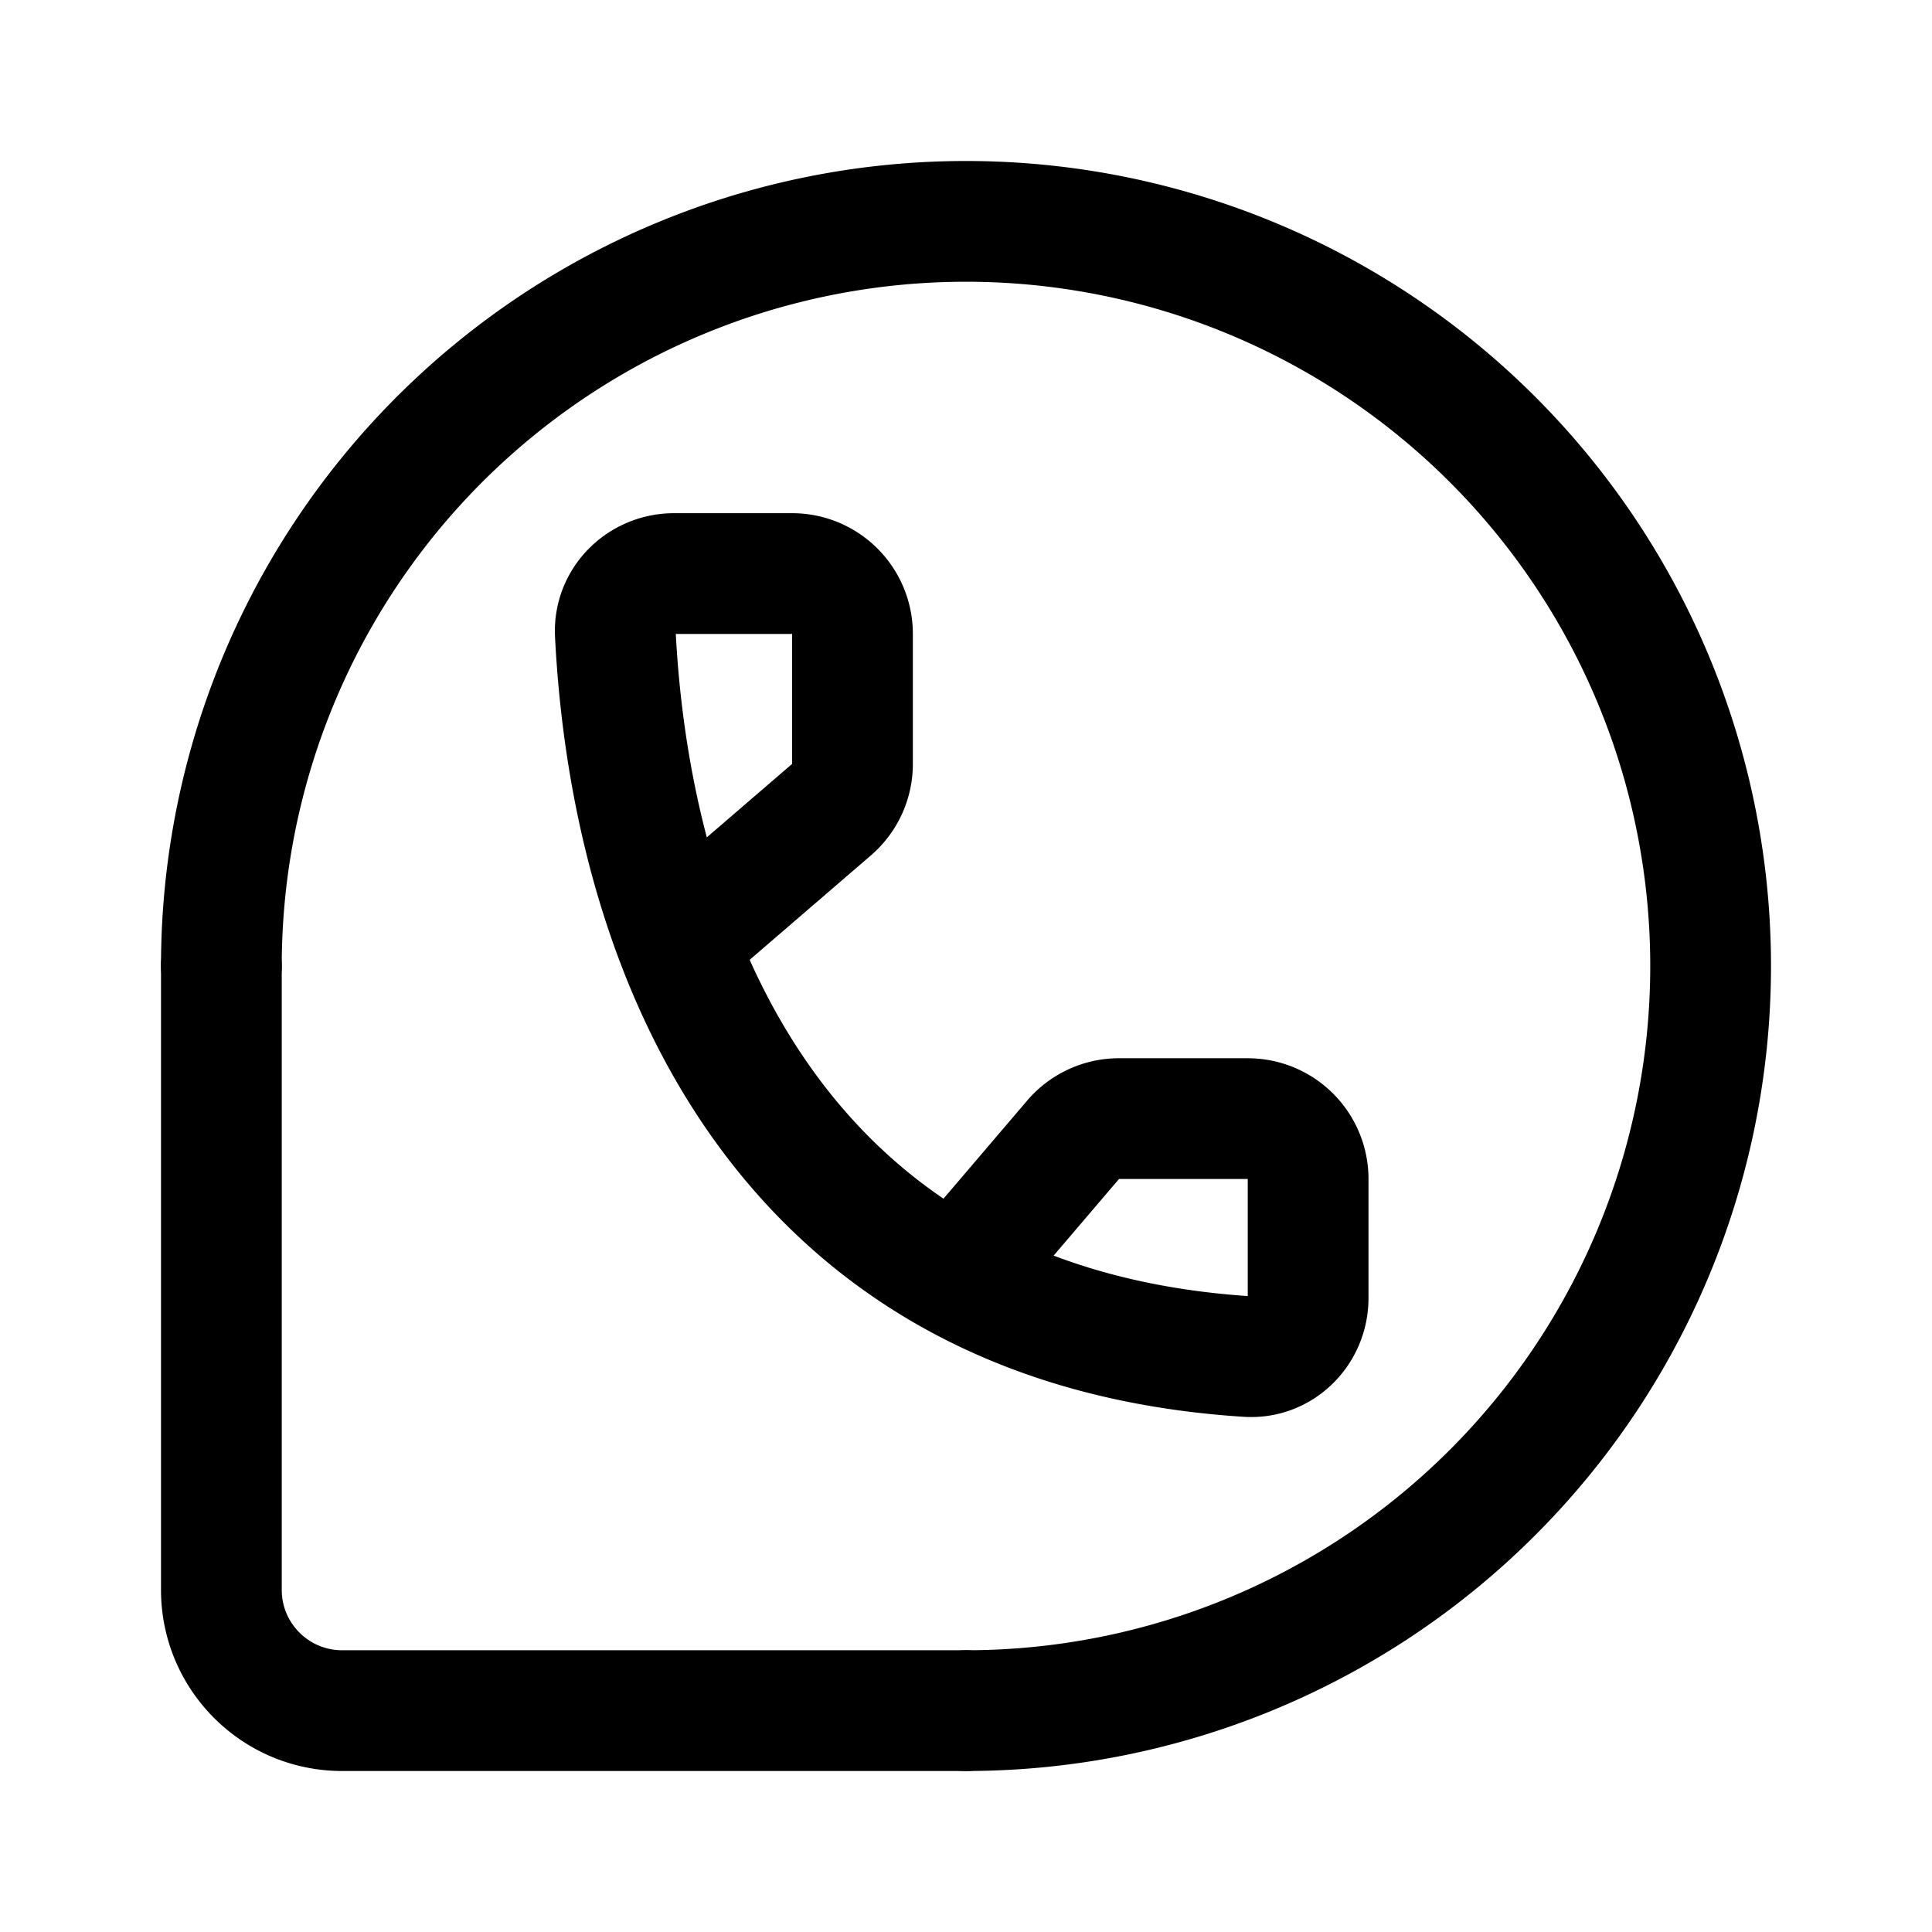 <svg width="192" height="192" viewBox="0 0 192 192" fill="none" xmlns="http://www.w3.org/2000/svg"><path d="m69.625 91.667 13.01-11.205a6 6 0 0 0 2.084-4.546V63a6 6 0 0 0-6-6H67c-3.314 0-6.016 2.685-5.849 5.995 1.624 32.108 16.712 68.888 62.835 71.818 3.307.21 6.014-2.499 6.014-5.813v-11.833a6 6 0 0 0-6-6l-12.794-.001a6 6 0 0 0-4.565 2.106L95.5 126.333M22 96v62c0 6.627 5.373 12 12 12h62" stroke="#000" stroke-width="12" stroke-linecap="round" stroke-linejoin="round"/><path d="M96 170a74 74 0 1 0-74-74" stroke="#000" stroke-width="12" stroke-linecap="round" stroke-linejoin="round"/></svg>